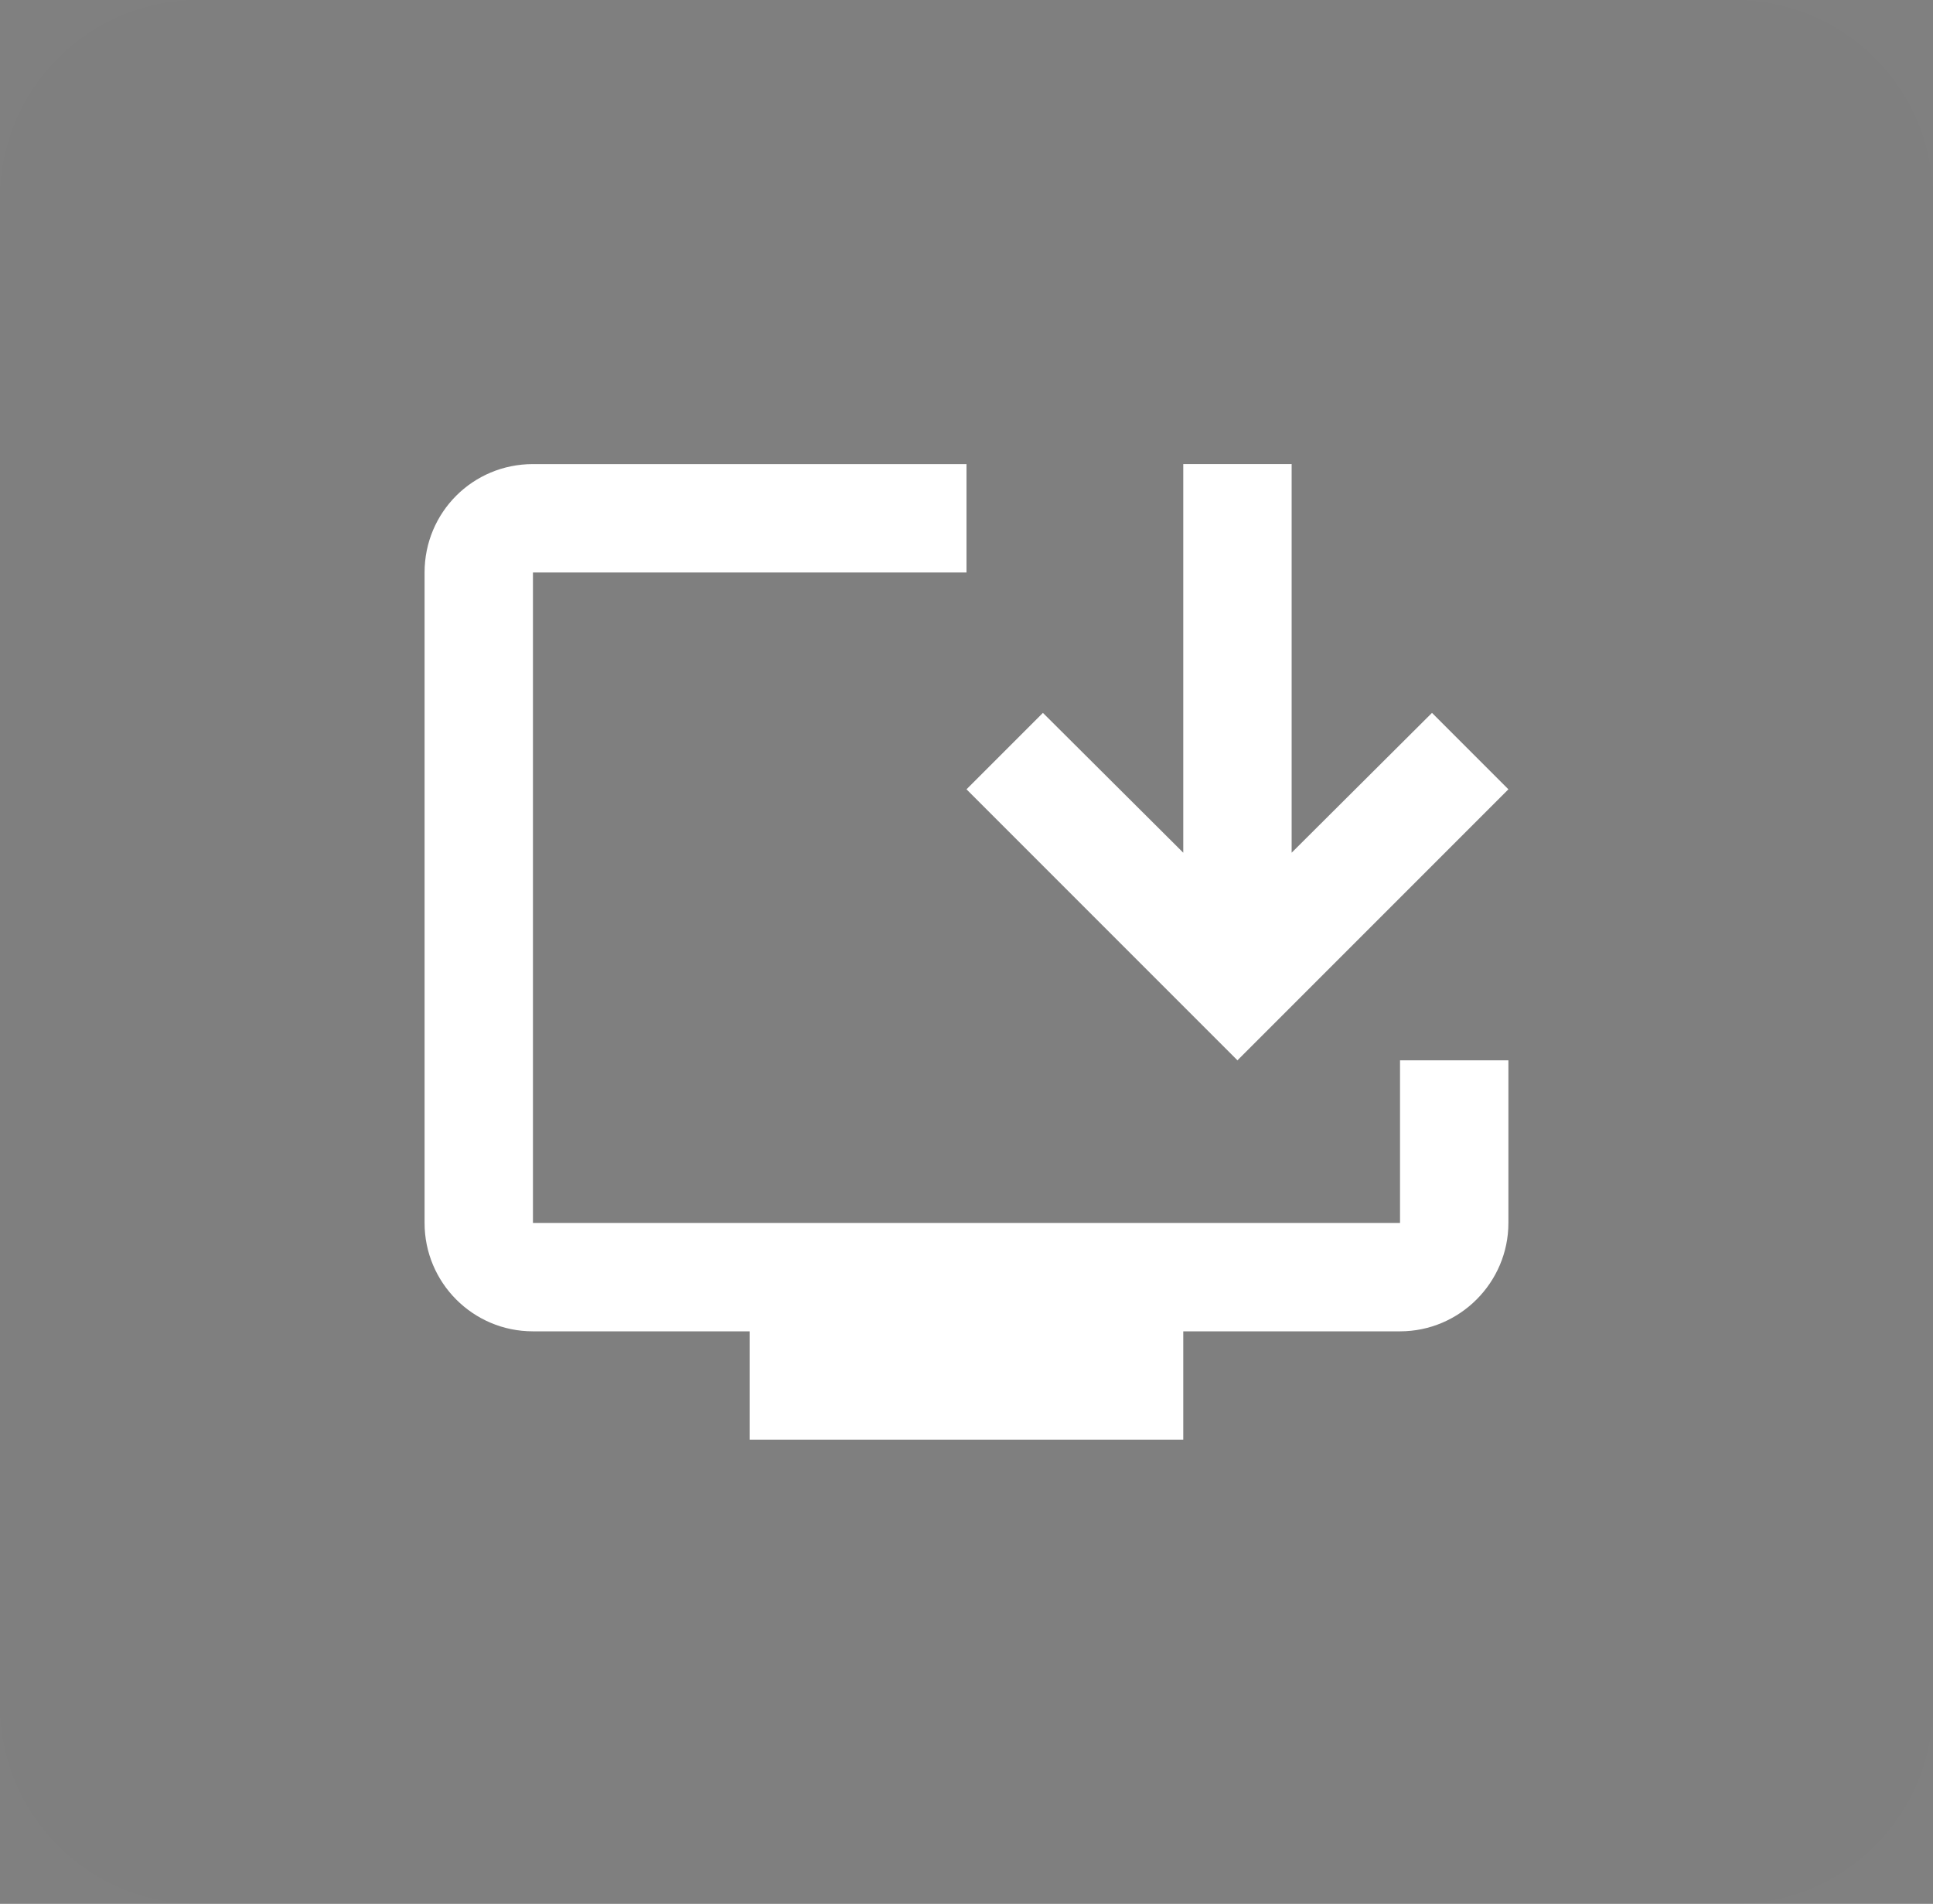 <svg version="1.1" xmlns="http://www.w3.org/2000/svg" xmlns:xlink="http://www.w3.org/1999/xlink" width="85.502" height="84.196" viewBox="0,0,85.502,84.196"><rect x="0" y="0" width="85.502" height="84.196" fill="#808080" stroke="none"/><g transform="translate(-196.712,-140.589)"><g data-paper-data="{&quot;isPaintingLayer&quot;:true}" stroke="none" stroke-width="1" stroke-linejoin="miter" stroke-miterlimit="10" stroke-dasharray="" stroke-dashoffset="0" style="mix-blend-mode: normal"><path d="M196.712,149.355v0c0,-4.842 3.925,-8.766 8.766,-8.766h67.969c2.325,0 4.555,0.924 6.199,2.568c1.644,1.644 2.568,3.874 2.568,6.199v66.663c0,4.842 -3.925,8.766 -8.766,8.766h-67.969c-4.842,0 -8.766,-3.925 -8.766,-8.766z" fill-opacity="0.007" fill="#202020" fill-rule="evenodd" stroke-linecap="square"/><g fill="#ffffff" fill-rule="nonzero" stroke-linecap="butt"><path d="M258.639,187.481h4.794v7.191c0,2.637 -2.157,4.794 -4.794,4.794h-9.588v4.794h-19.177v-4.794h-9.588c-2.661,0 -4.794,-2.157 -4.794,-4.794v-28.765c0,-2.661 2.133,-4.794 4.794,-4.794h19.177v4.794h-19.177v28.765h38.353z"/><path d="M239.463,175.495l3.38,-3.38l6.208,6.184v-17.187h4.794v17.187l6.208,-6.184l3.38,3.38l-11.985,11.985z"/></g></g></g></svg>